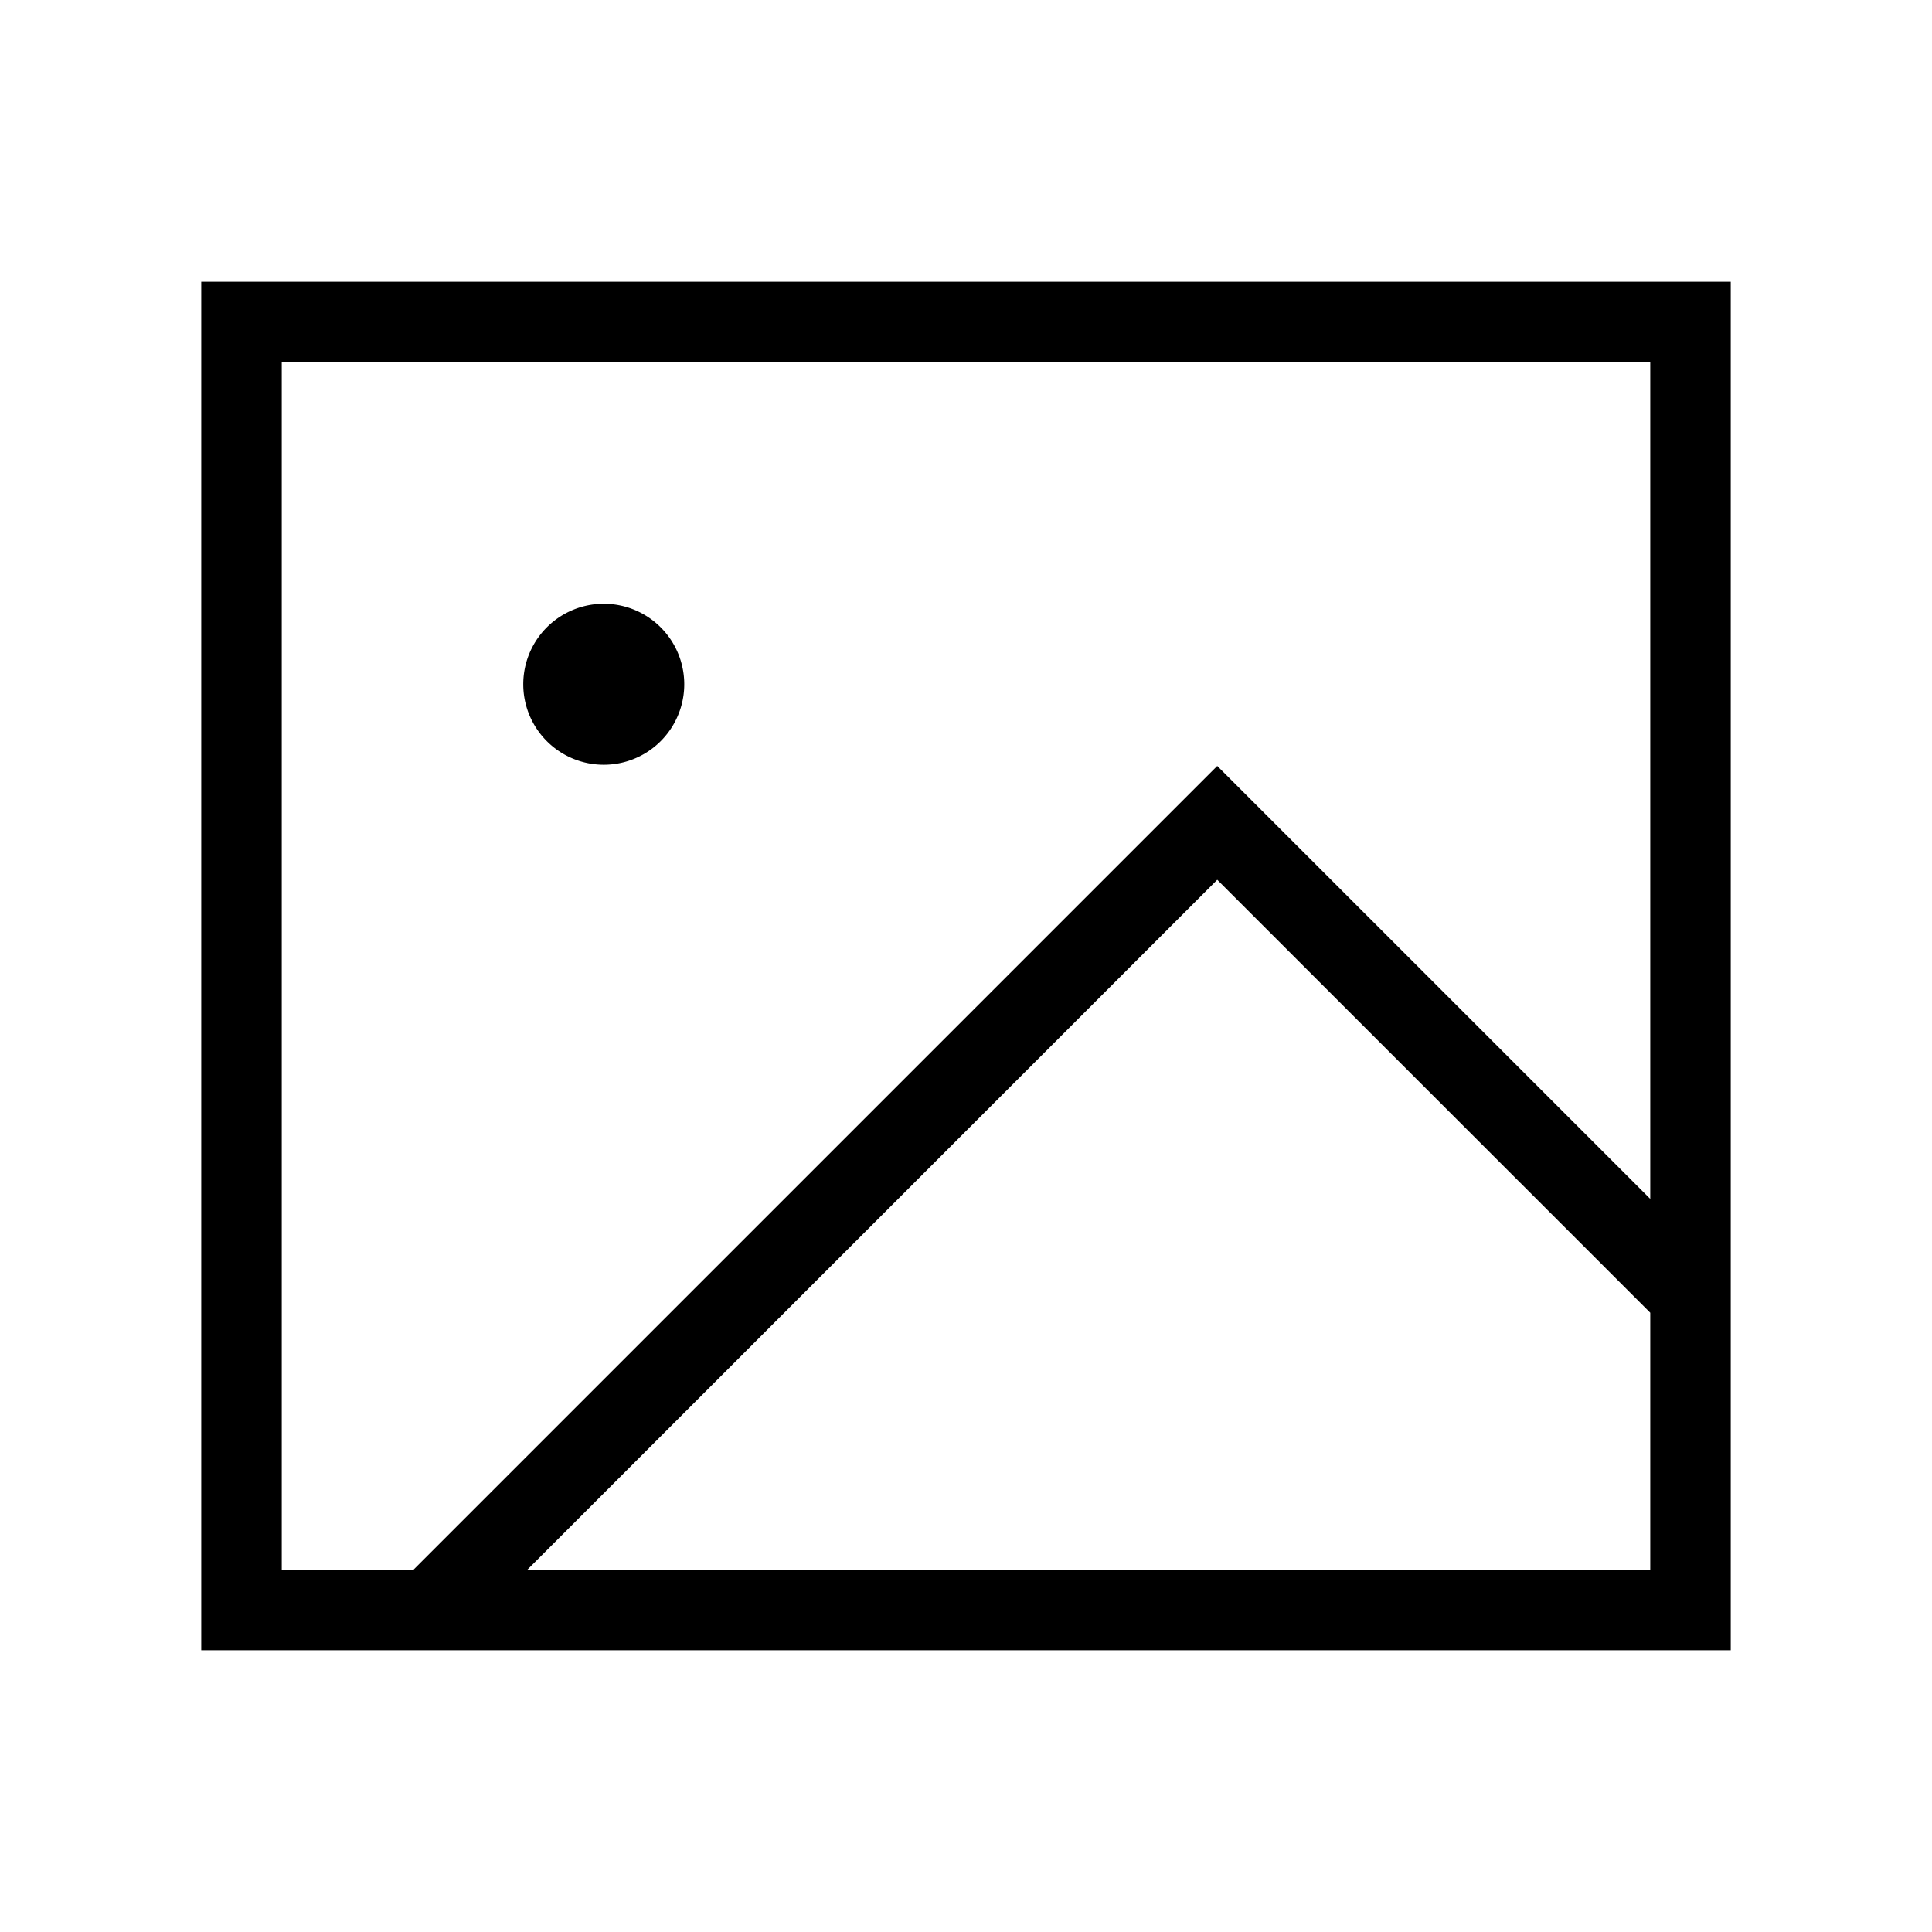 <svg xmlns="http://www.w3.org/2000/svg" width="24" height="24" fill="none">
    <path fill="currentColor" d="M8 8.5a.5.5 0 1 1-1 0 .5.5 0 0 1 1 0"/>
    <path stroke="currentColor" stroke-linecap="round" d="m21 16.1-5.879-5.878L5.343 20M3 4h18v16H3zm5 4.5a.5.5 0 1 1-1 0 .5.5 0 0 1 1 0Z"/>
</svg>